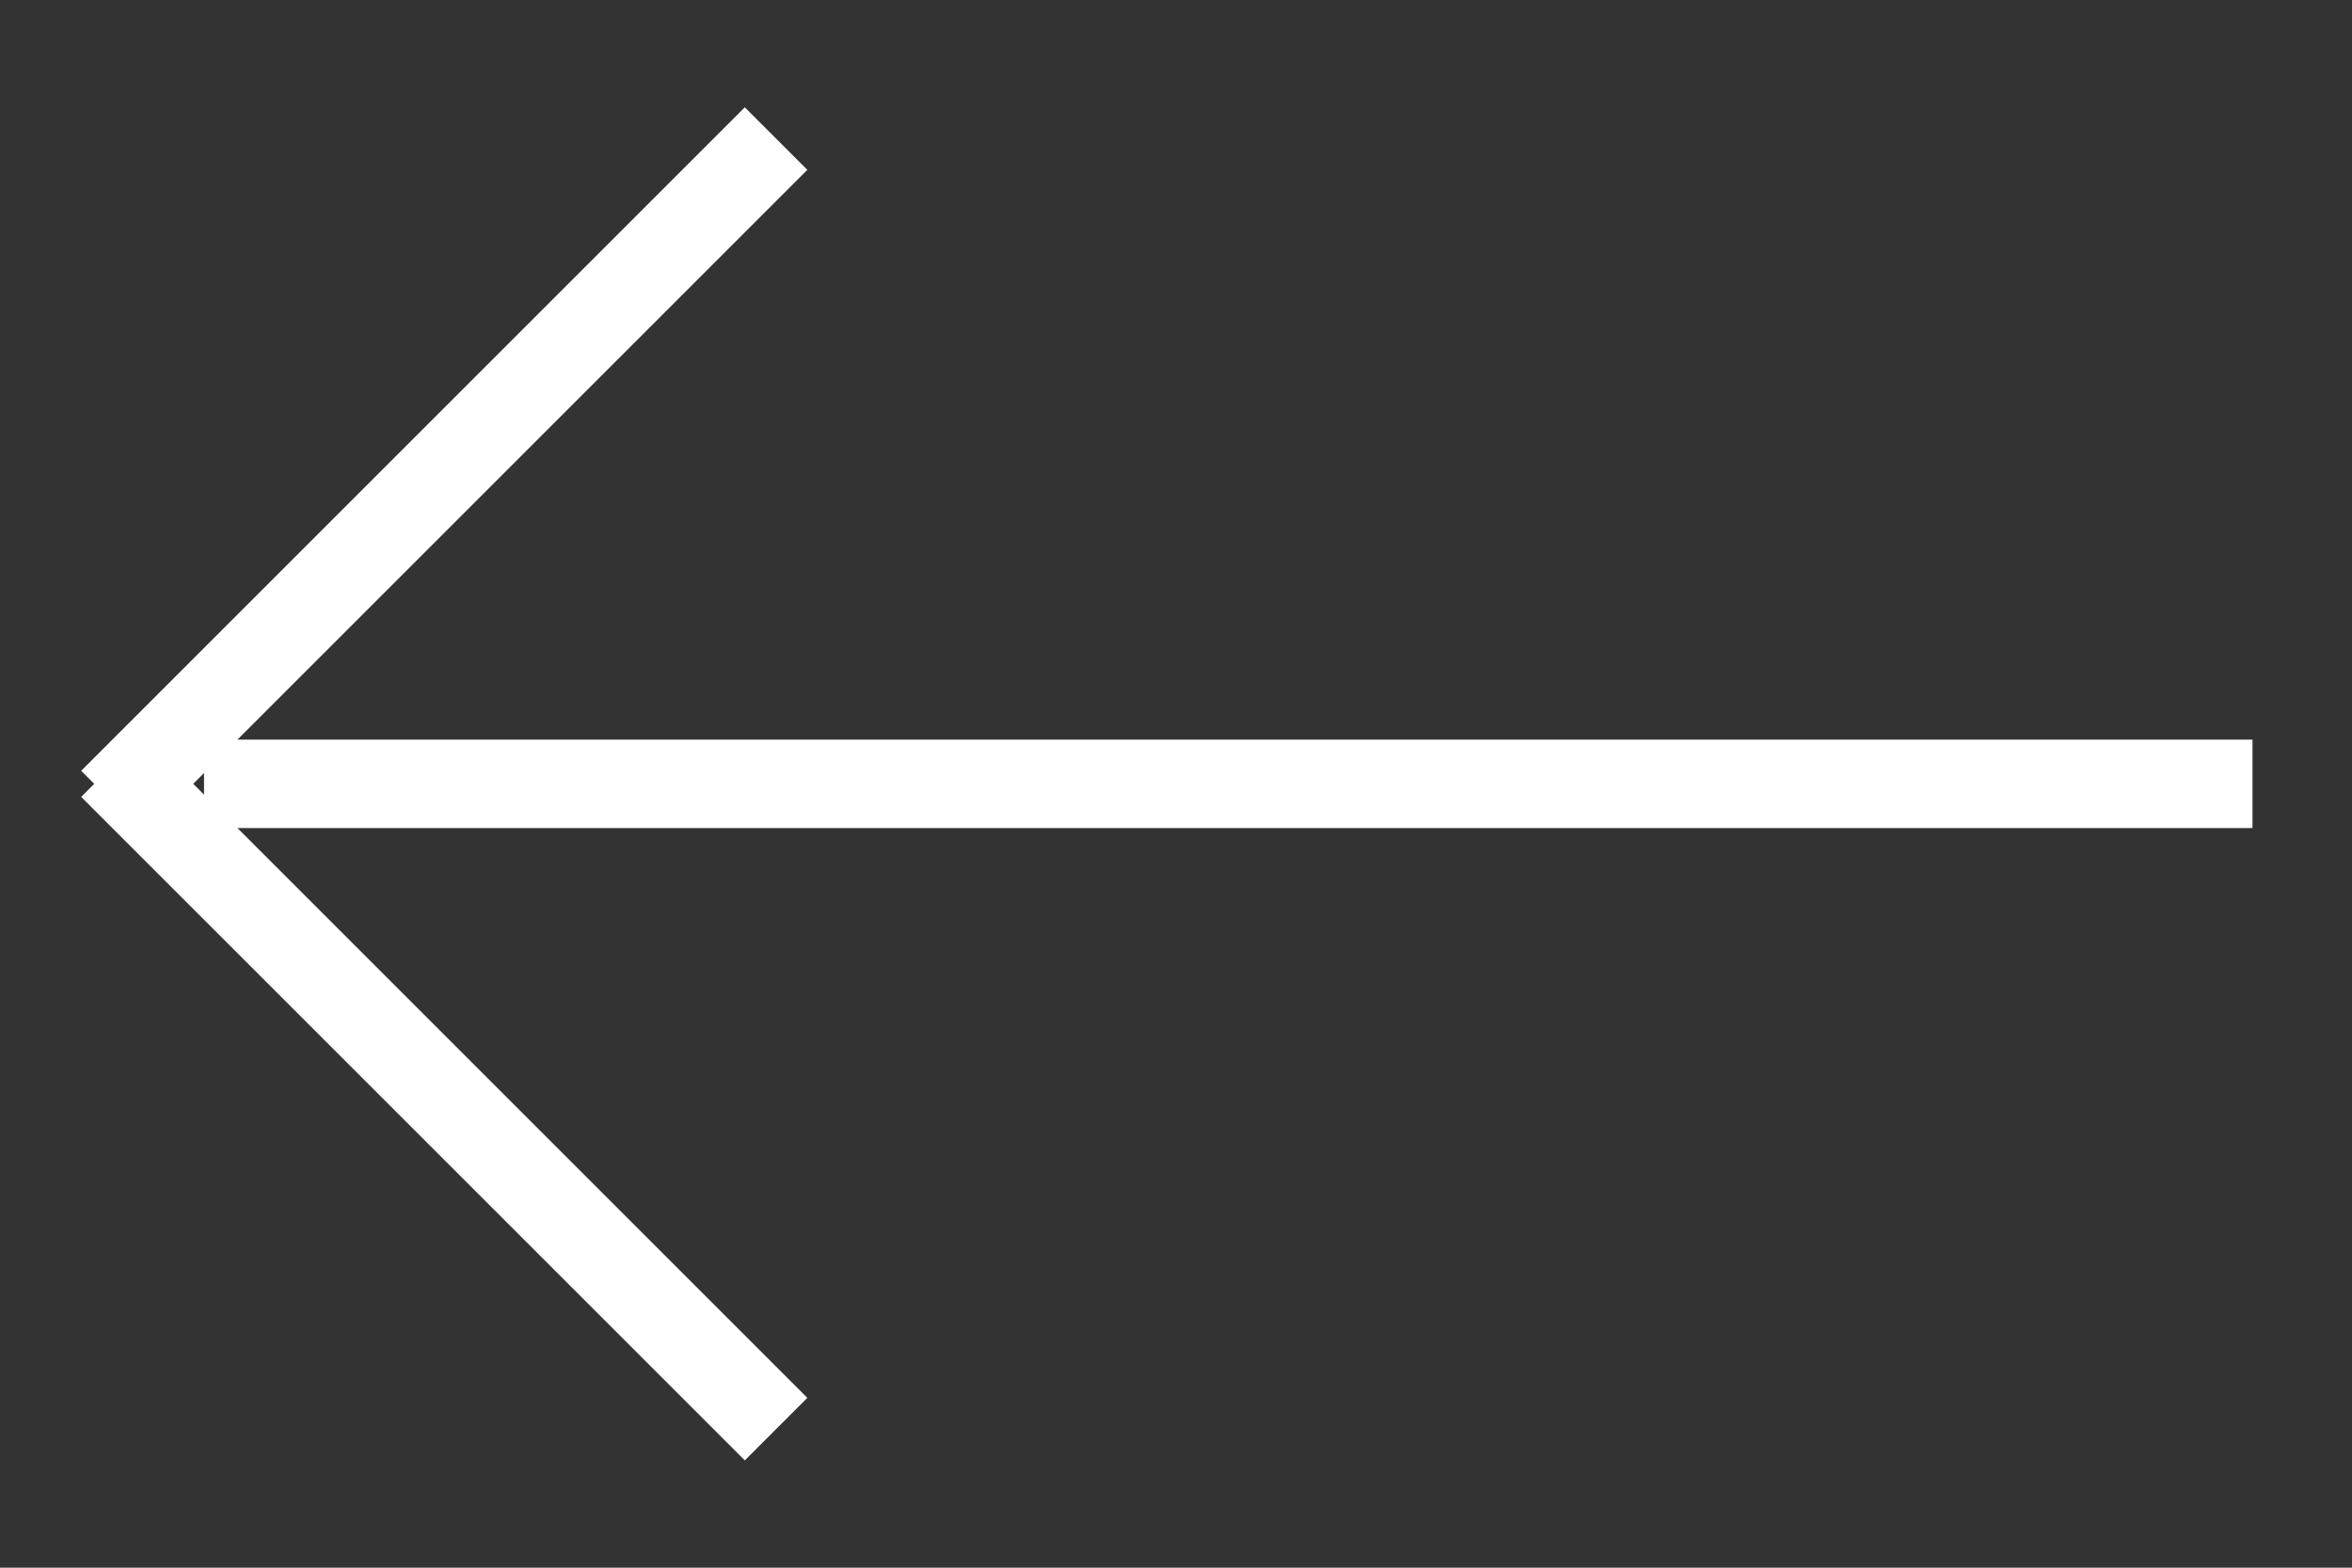 <?xml version="1.0" encoding="utf-8"?>
<!-- Generator: Adobe Illustrator 23.0.5, SVG Export Plug-In . SVG Version: 6.00 Build 0)  -->
<svg version="1.1" id="Capa_1" xmlns="http://www.w3.org/2000/svg" xmlns:xlink="http://www.w3.org/1999/xlink" x="0px" y="0px"
	 width="18px" height="12px" viewBox="0 0 18 12" style="enable-background:new 0 0 18 12;" xml:space="preserve">
<rect x="0" y="0" width="18" height="12" fill="#333333" stroke="none"/>
<style type="text/css">
	.st0{fill:none;stroke:#FFFFFF;stroke-width:0.677;stroke-linecap:square;}
</style>
<g>
	<path class="st0" d="M16.9,6h-15 M5.7,10.7L1.1,6.1 M5.7,1.3L1.1,5.9"/>
</g>
</svg>
